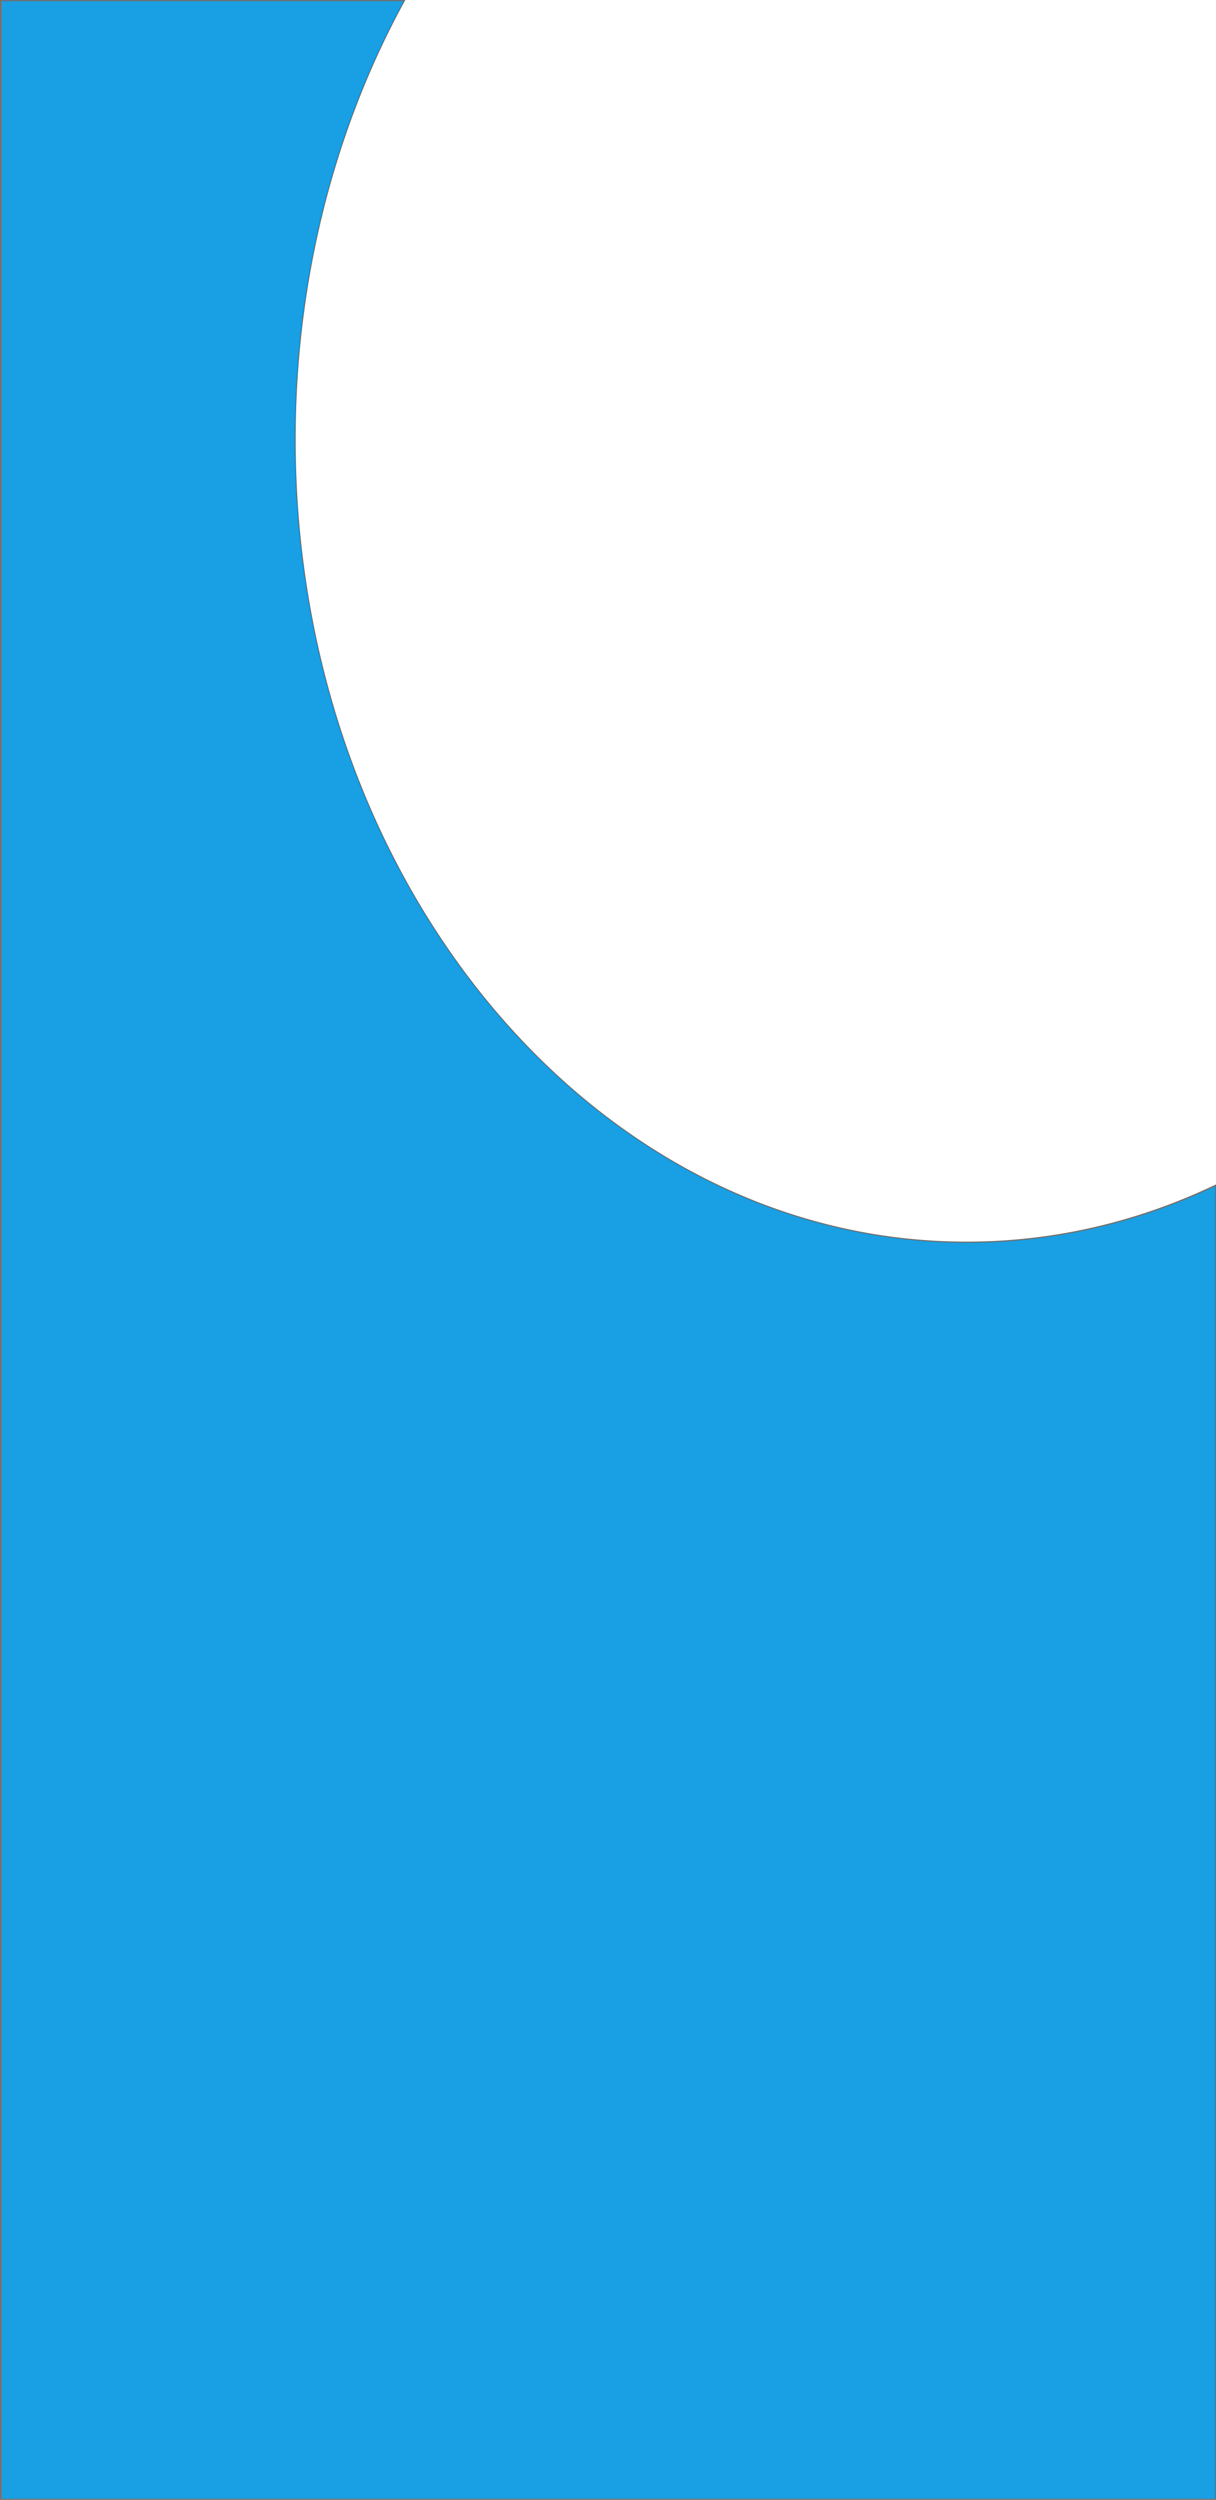 <svg xmlns="http://www.w3.org/2000/svg" width="1024" height="2104.001" viewBox="0 0 1024 2104.001">
    <g data-name="Soustraction 2" style="fill:#199fe3">
        <path d="M-1150.5 1534.5h-1023v-2103h340.023c-29.399 53.645-52.183 111.842-67.723 172.994-16.124 63.447-24.3 129.562-24.3 196.506 0 23.042.982 46.276 2.919 69.057a800.384 800.384 0 0 0 8.567 67.063 781.98 781.98 0 0 0 13.931 64.73 761.822 761.822 0 0 0 19.012 62.057 739.412 739.412 0 0 0 23.808 59.044 714.293 714.293 0 0 0 28.32 55.694 685.994 685.994 0 0 0 32.55 52.002c11.47 16.605 23.75 32.745 36.494 47.971 12.749 15.23 26.259 29.9 40.156 43.6 13.931 13.736 28.577 26.821 43.532 38.891 15.026 12.128 30.713 23.514 46.627 33.841 16.024 10.4 32.657 19.973 49.435 28.451 16.935 8.558 34.417 16.202 51.961 22.72a490.858 490.858 0 0 0 54.202 16.651 481.635 481.635 0 0 0 56.158 10.24A481.906 481.906 0 0 0-1360 476.5a482.17 482.17 0 0 0 55.051-3.159 481.193 481.193 0 0 0 53.547-9.282 489.014 489.014 0 0 0 51.802-15.115 504.504 504.504 0 0 0 49.1-20.315V1534.5z" style="stroke:none" transform="translate(2174 569)"/>
        <path d="M-1151 1534V429.421a504.995 504.995 0 0 1-48.434 19.995 489.484 489.484 0 0 1-51.854 15.13 481.62 481.62 0 0 1-53.604 9.292A482.693 482.693 0 0 1-1360 477c-19.312 0-38.789-1.175-57.888-3.492a482.113 482.113 0 0 1-56.216-10.25 491.31 491.31 0 0 1-54.258-16.668c-17.561-6.525-35.06-14.176-52.012-22.742-16.795-8.487-33.443-18.068-49.483-28.478-15.928-10.337-31.63-21.733-46.668-33.871-14.967-12.08-29.626-25.177-43.57-38.924-13.907-13.712-27.428-28.394-40.187-43.636-12.755-15.238-25.043-31.39-36.522-48.008a686.558 686.558 0 0 1-32.574-52.04 714.647 714.647 0 0 1-28.34-55.732 739.97 739.97 0 0 1-23.824-59.085 762.235 762.235 0 0 1-19.024-62.098 782.234 782.234 0 0 1-13.94-64.771 800.765 800.765 0 0 1-8.573-67.105A819.094 819.094 0 0 1-1926-199c0-66.986 8.181-133.141 24.316-196.63 15.479-60.91 38.14-118.893 67.364-172.37H-2173v2102h1022m1 1.002V1535h-1024V-569h341.368c-29.574 53.81-52.481 112.223-68.083 173.617C-1916.83-331.975-1925-265.903-1925-199c0 23.026.981 46.246 2.917 69.015a799.896 799.896 0 0 0 8.562 67.021A781.408 781.408 0 0 0-1899.6 1.724a761.347 761.347 0 0 0 19 62.016 738.954 738.954 0 0 0 23.791 59.005 713.658 713.658 0 0 0 28.3 55.654 685.478 685.478 0 0 0 32.526 51.964c11.463 16.593 23.732 32.72 36.466 47.934 12.739 15.218 26.238 29.875 40.124 43.566 13.92 13.724 28.553 26.798 43.495 38.857 15.012 12.116 30.685 23.492 46.585 33.81 16.01 10.392 32.627 19.955 49.389 28.425 16.917 8.549 34.382 16.185 51.91 22.698a490.36 490.36 0 0 0 54.146 16.633 481.161 481.161 0 0 0 56.1 10.229A481.419 481.419 0 0 0-1360 476c18.343 0 36.845-1.062 54.994-3.155a480.635 480.635 0 0 0 53.491-9.273 488.5 488.5 0 0 0 51.749-15.1A504.137 504.137 0 0 0-1150 427.837v1107.166z" style="fill:#707070;stroke:none" transform="translate(2174 569)"/>
    </g>
</svg>
